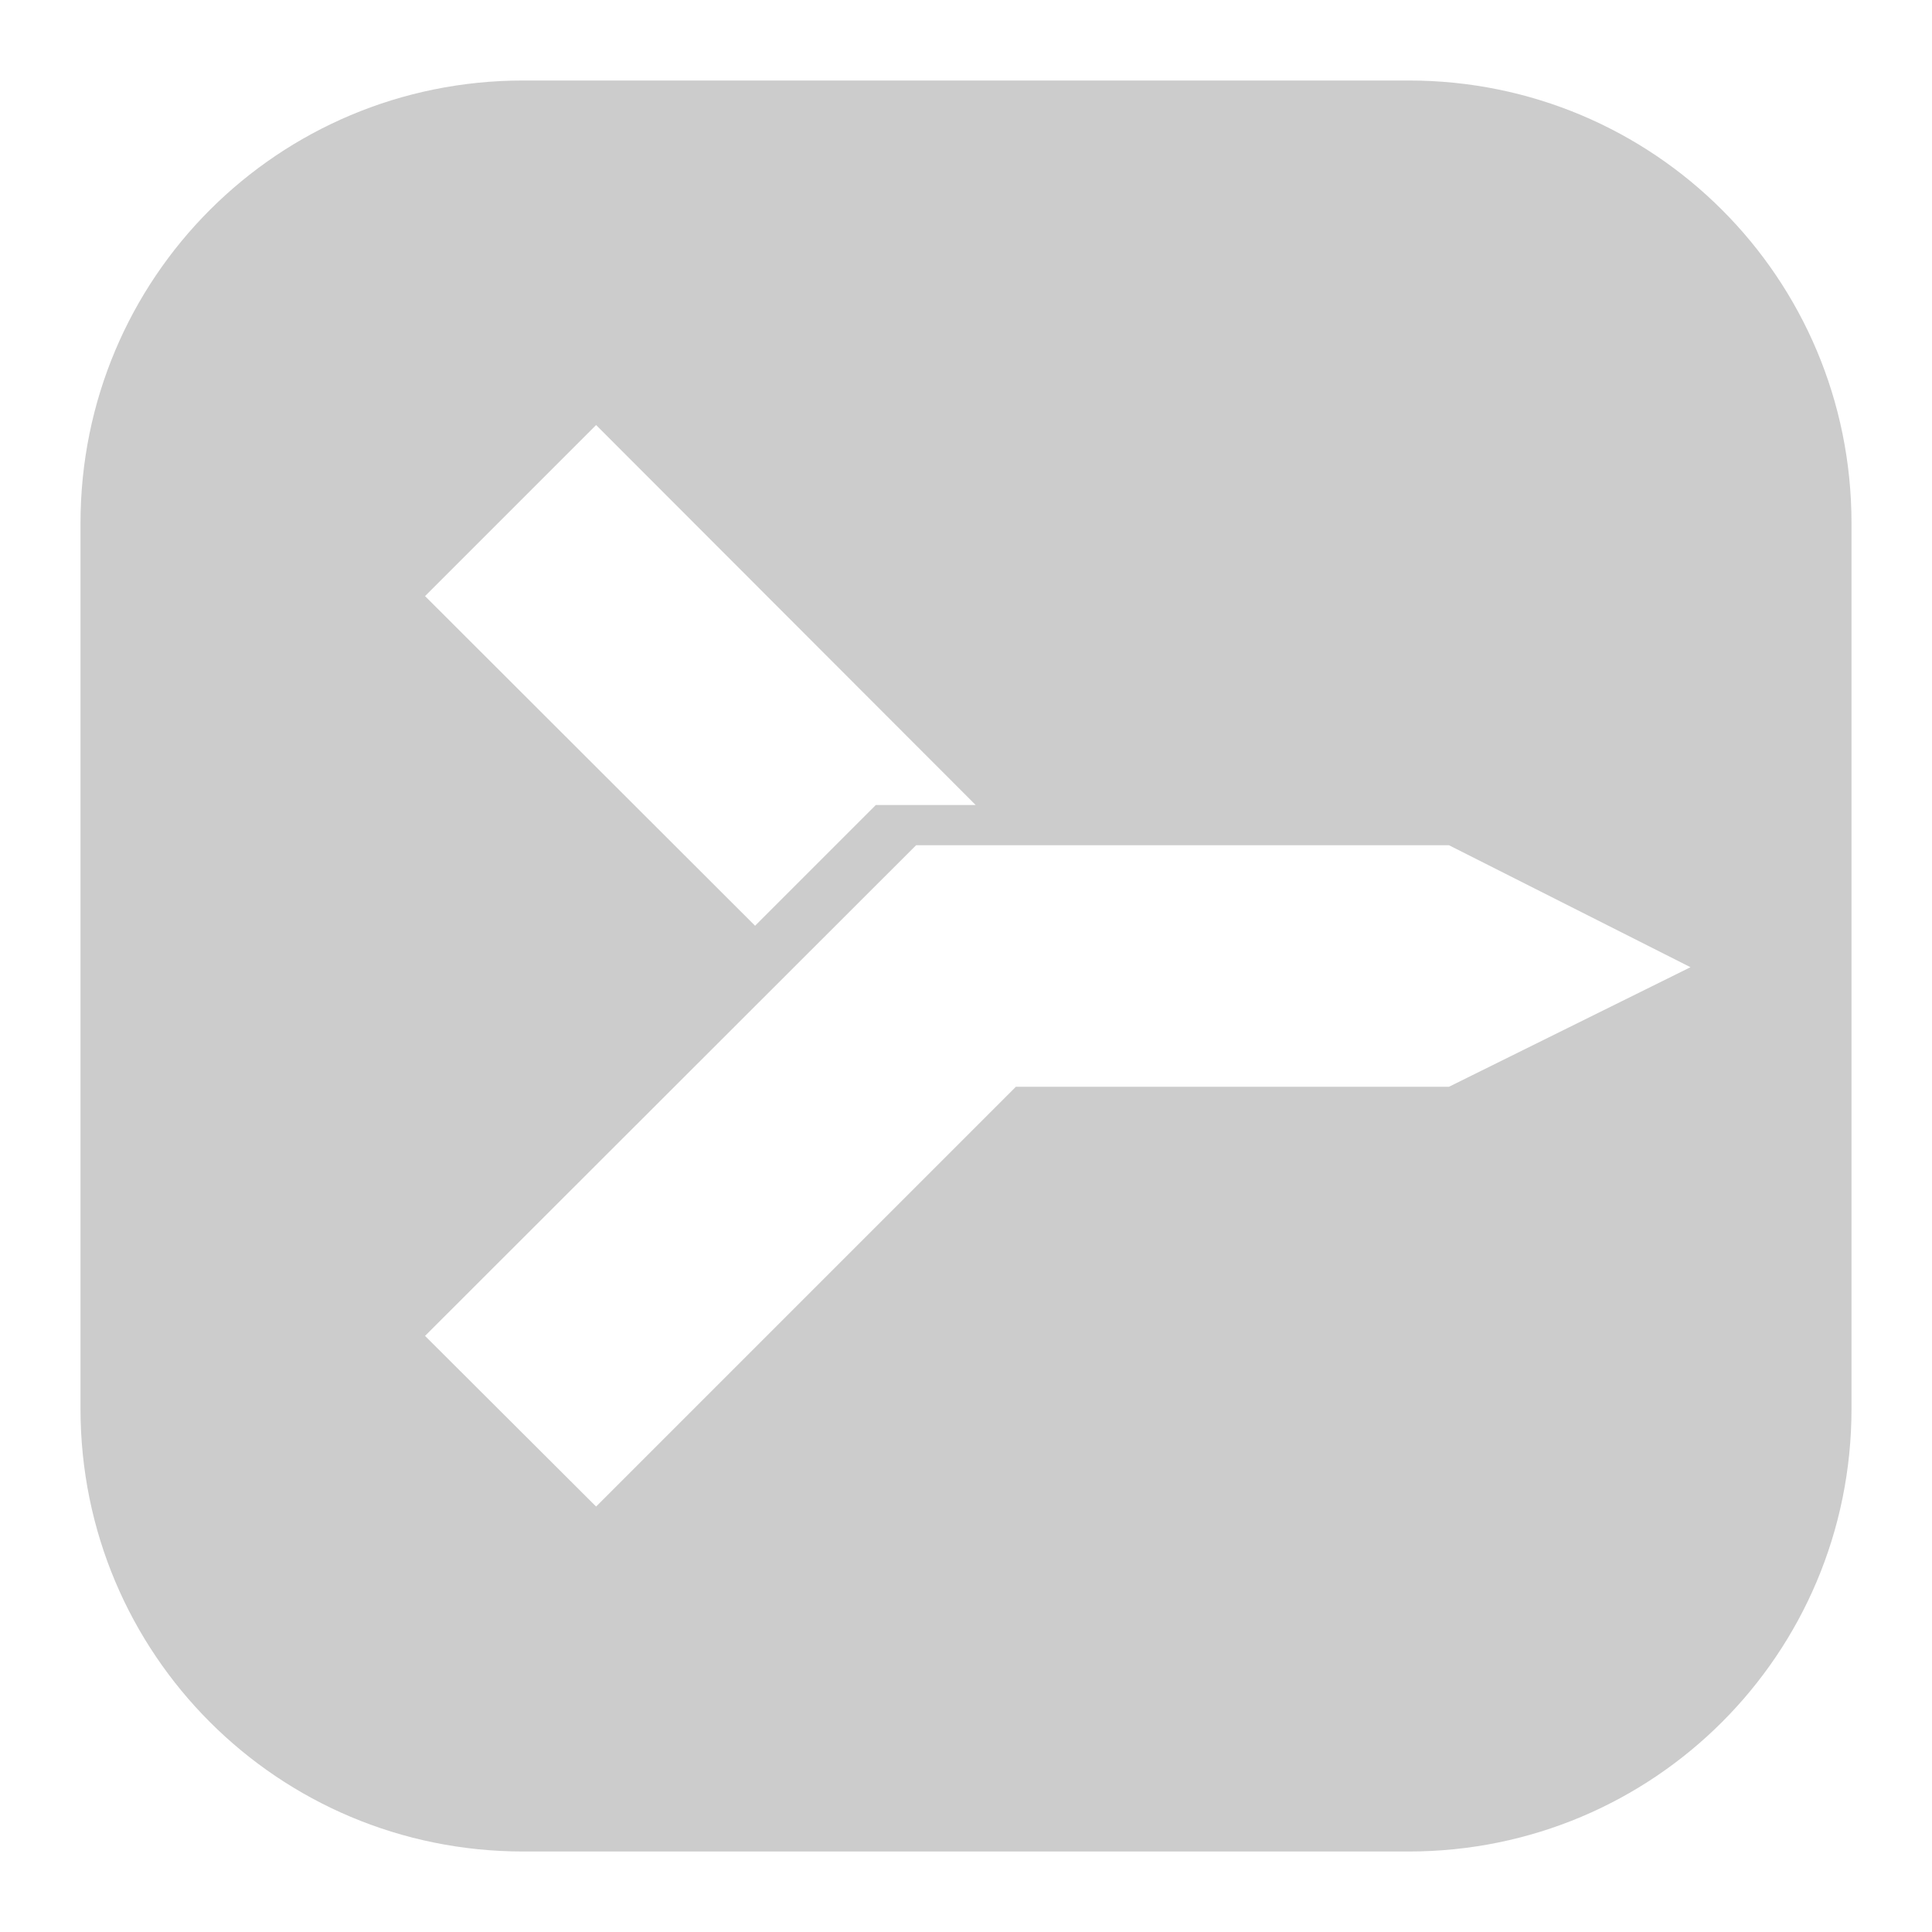 <svg xmlns="http://www.w3.org/2000/svg" xmlns:xlink="http://www.w3.org/1999/xlink" width="48" height="48">
  <defs id="acyl-settings">
    <linearGradient x1="0%" y1="0%" x2="0%" y2="100%" id="acyl-gradient">
      <stop offset="0%" style="stop-color:#CCCCCC;stop-opacity:1"/>
      <stop offset="100%" style="stop-color:#CCCCCC;stop-opacity:1"/>
    </linearGradient>
    <g id="acyl-filter">
  </g>
    <g id="acyl-drawing">
      <path id="path-main" d="M 13 2 C 6.906 2 2 6.906 2 13 L 2 35 C 2 41.09 6.906 46 13 46 L 35 46 C 41.09 46 46 41.09 46 35 L 46 13 C 46 6.906 41.09 2 35 2 L 13 2 z M 14.81 10.56 L 24.24 20 L 22 20 L 21.76 20 L 18.76 23 L 10.56 14.81 L 14.81 10.56 z M 22.76 21 L 23 21 L 31.24 21 L 36 21 L 42 24.03 L 36 27 L 25.24 27 L 14.81 37.43 L 10.56 33.19 L 22.76 21 z "/>
    </g>
  </defs>
  <g id="acyl-visual">
    <use id="visible1" style="fill:url(#acyl-gradient)" xlink:href="#acyl-drawing"/>
  </g>
</svg>
